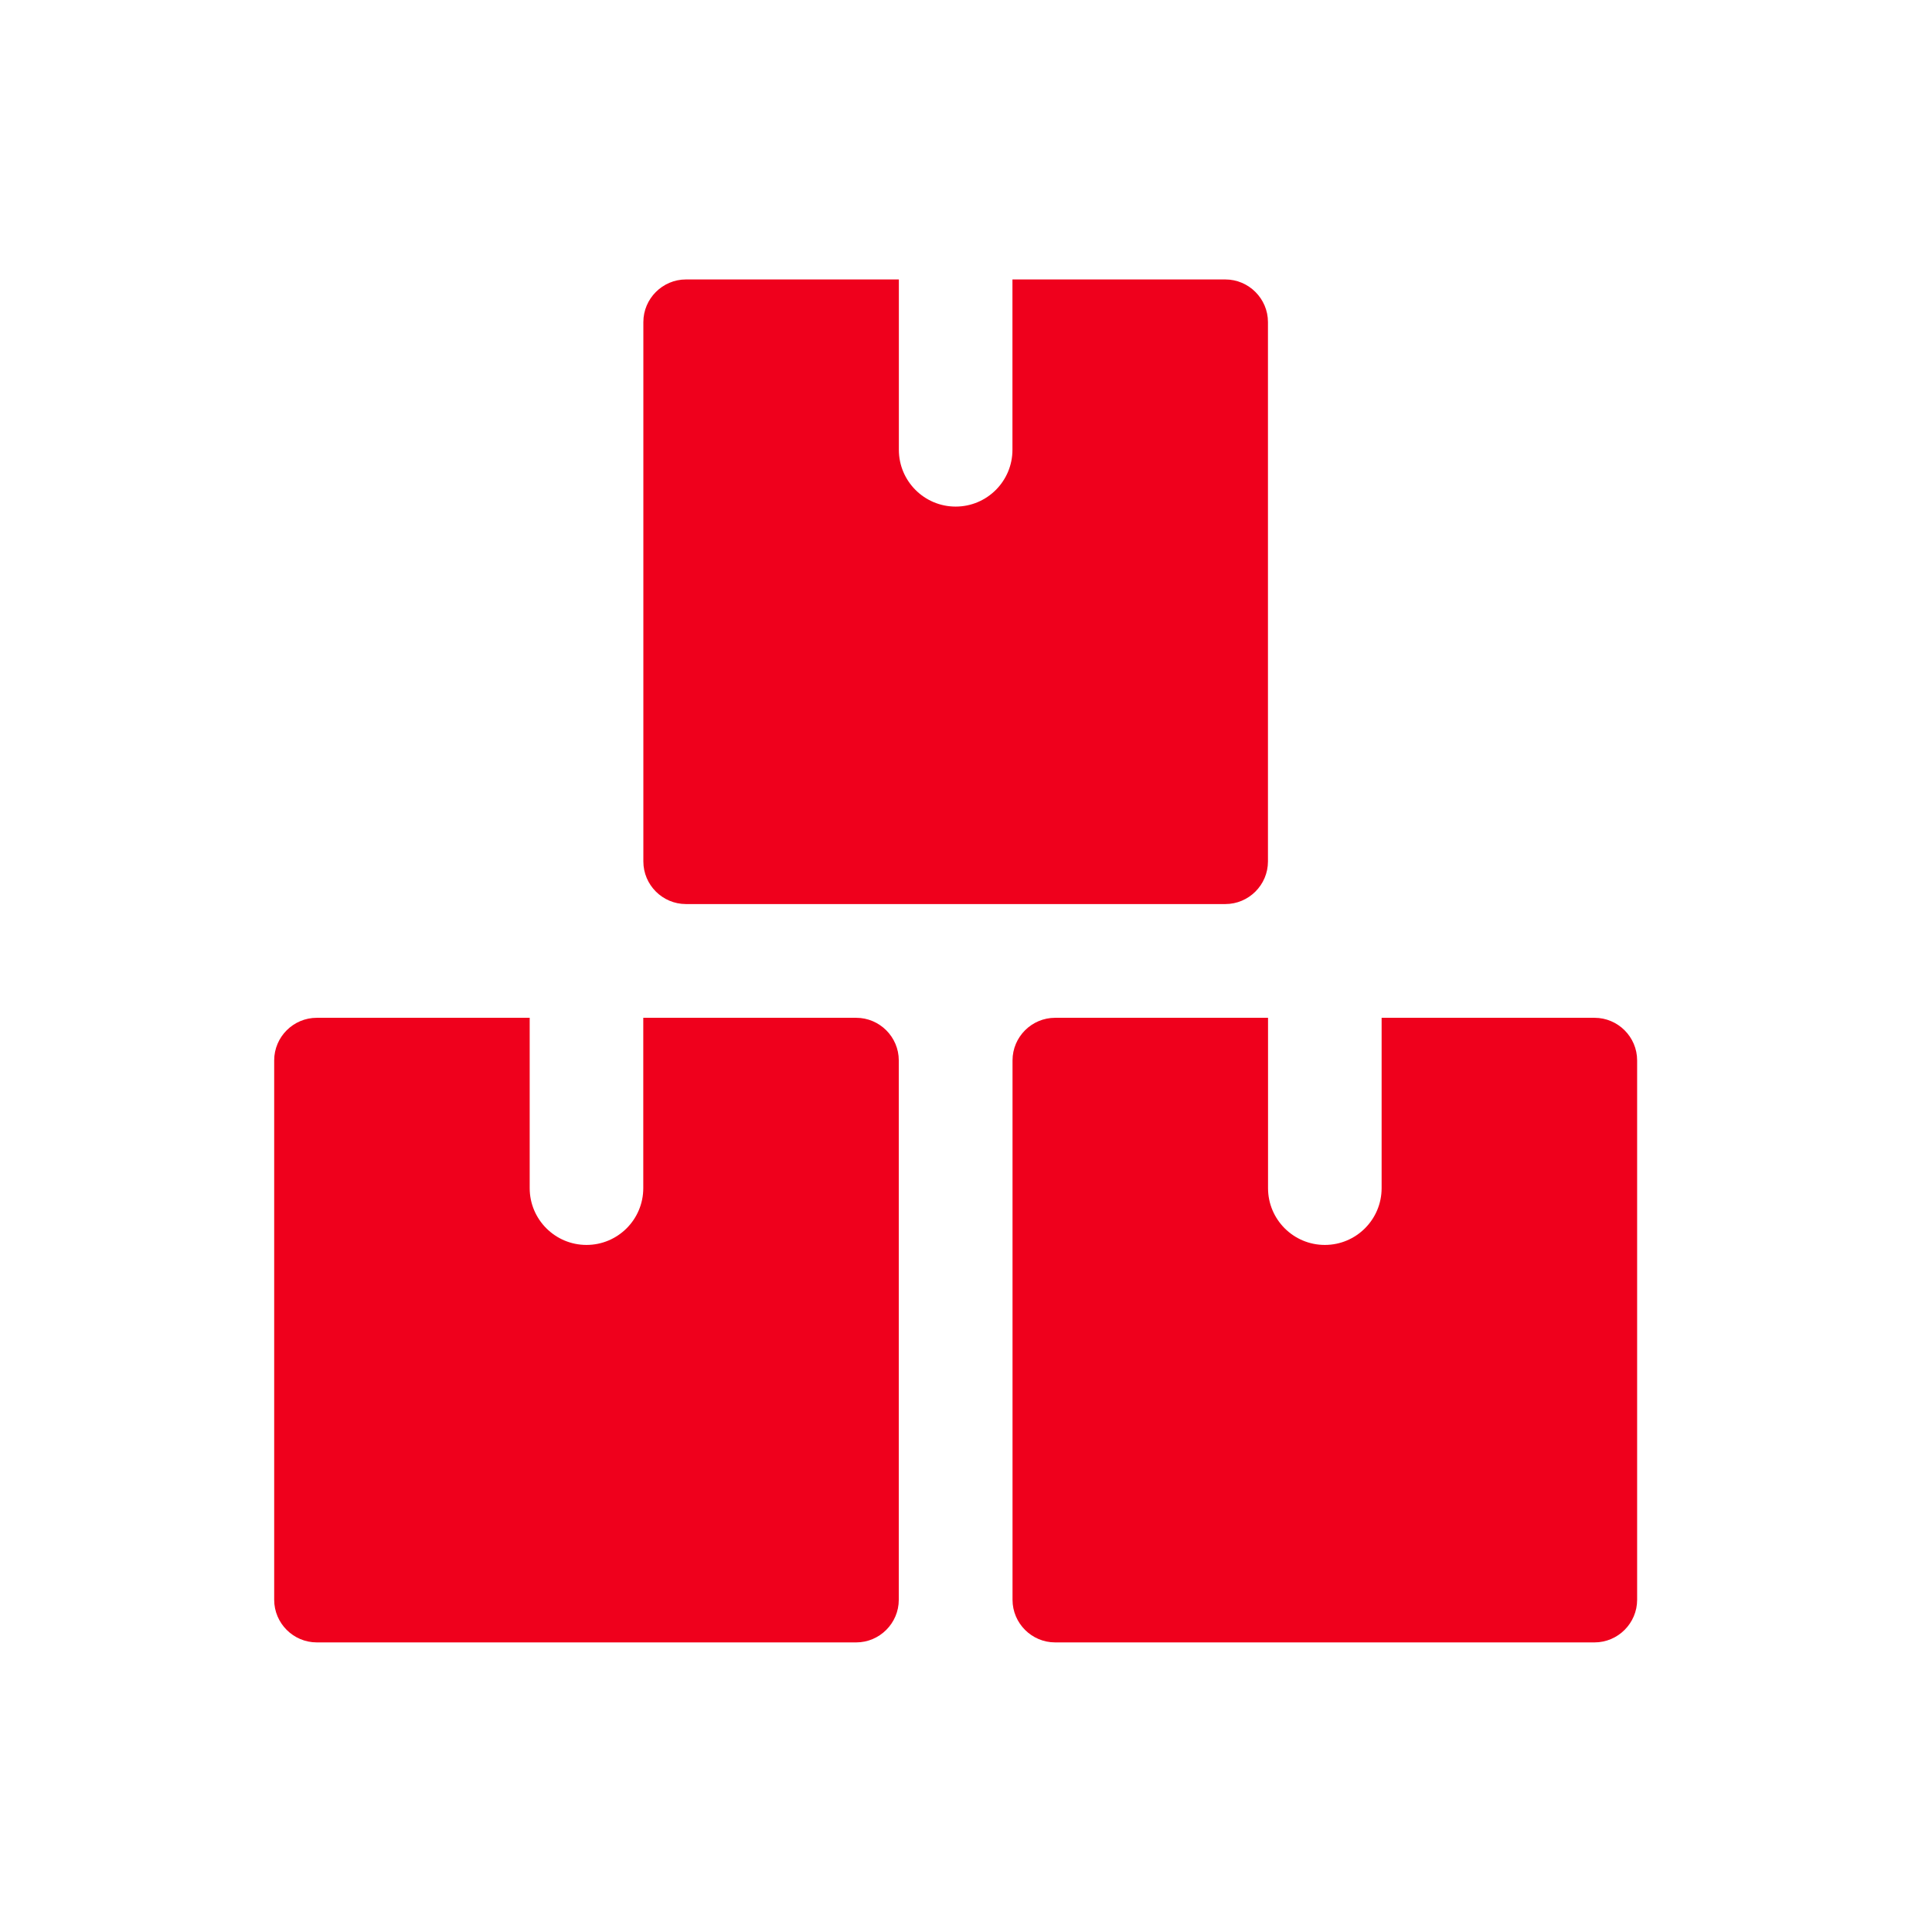 <svg width="48" height="48" viewBox="0 0 48 48" fill="none" xmlns="http://www.w3.org/2000/svg">
<path d="M22.33 26.345C22.33 25.762 21.853 25.287 21.272 25.287H15.982V29.519C15.982 30.298 15.35 30.93 14.571 30.93C13.793 30.93 13.16 30.298 13.16 29.519V25.287H7.87C7.288 25.287 6.812 25.762 6.812 26.345V39.747C6.812 40.329 7.288 40.805 7.87 40.805H21.272C21.853 40.805 22.33 40.329 22.33 39.747V26.345Z" fill="#EF001C"/>
<path d="M40.674 26.345C40.674 25.762 40.197 25.287 39.616 25.287H34.326V29.519C34.326 30.298 33.694 30.93 32.915 30.93C32.136 30.93 31.504 30.298 31.504 29.519V25.287H26.214C25.632 25.287 25.156 25.762 25.156 26.345V39.747C25.156 40.329 25.632 40.805 26.214 40.805H39.616C40.197 40.805 40.674 40.329 40.674 39.747V26.345Z" fill="#EF001C"/>
<path d="M31.502 8.001C31.502 7.42 31.025 6.943 30.444 6.943H25.154V11.175C25.154 11.954 24.522 12.586 23.743 12.586C22.965 12.586 22.332 11.954 22.332 11.175V6.943H17.042C16.46 6.943 15.984 7.42 15.984 8.001V21.403C15.984 21.986 16.46 22.461 17.042 22.461H30.444C31.025 22.461 31.502 21.986 31.502 21.403V8.001Z" fill="#EF001C"/>
</svg>
